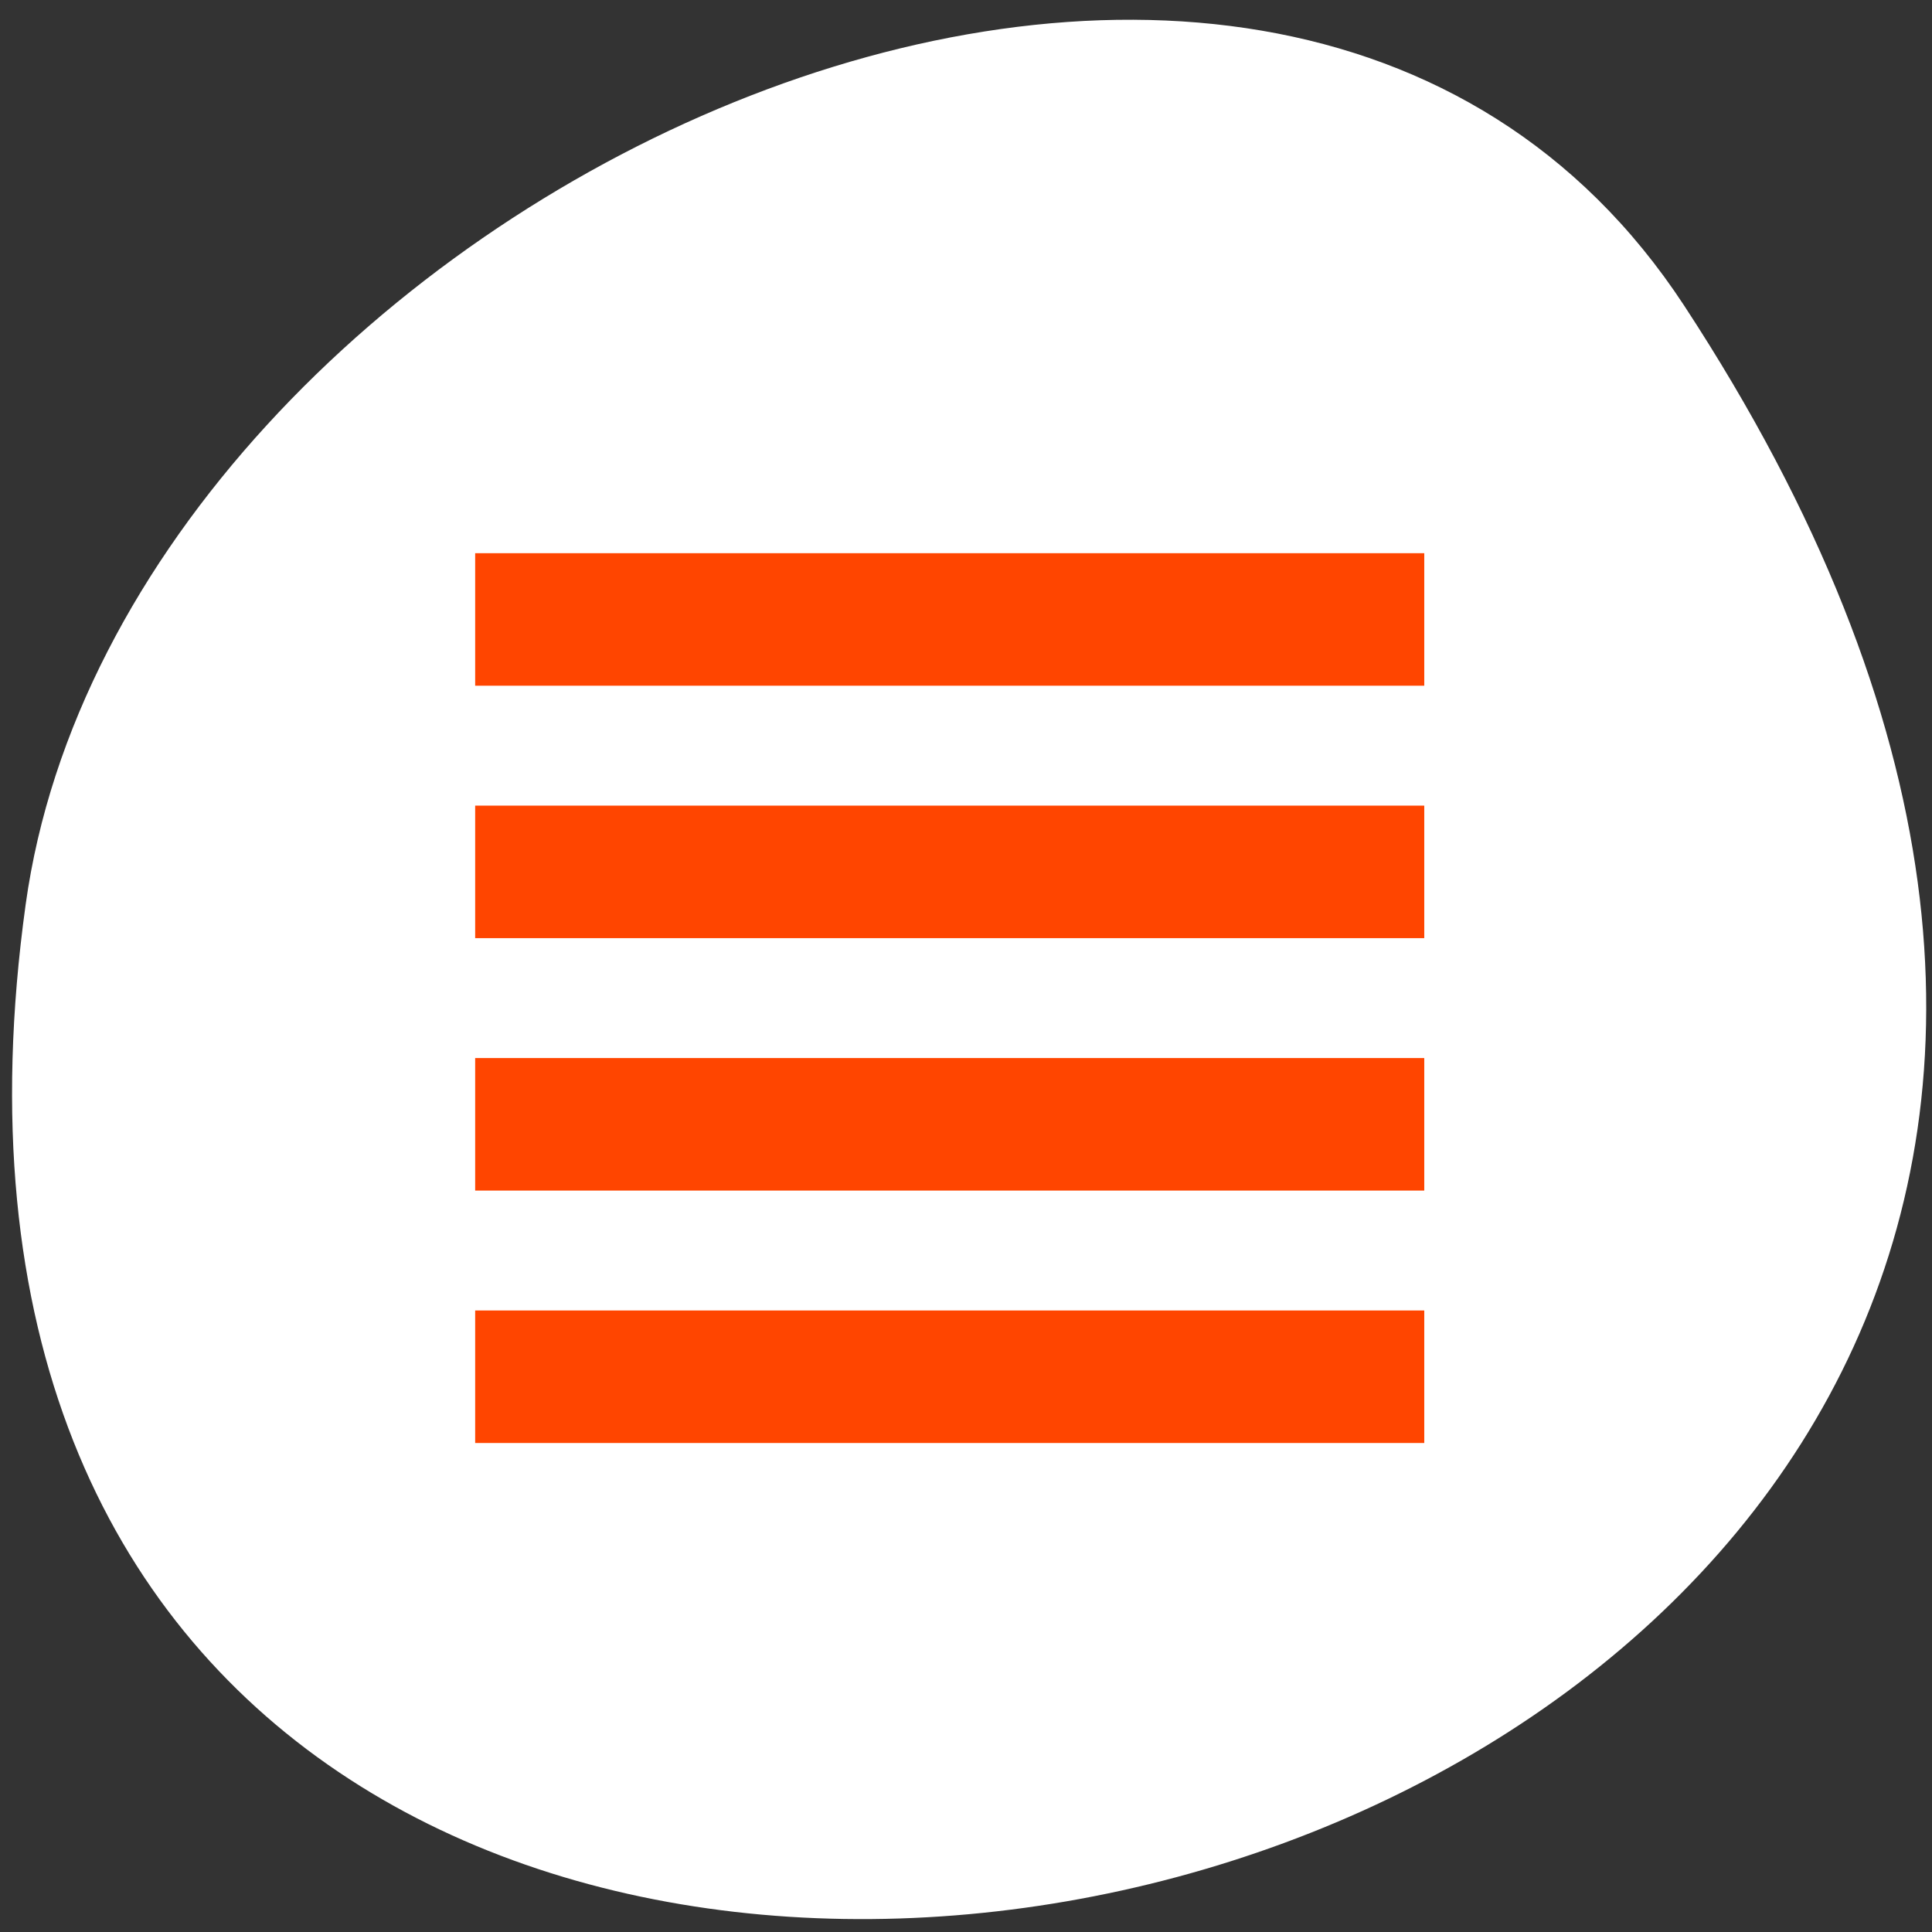 <svg xmlns="http://www.w3.org/2000/svg" viewBox="0 0 256 256"><rect x="0" y="0" width="256" height="256" fill="#333333" stroke="none"/><defs><clipPath><path d="m -24 13 c 0 1.105 -0.672 2 -1.5 2 -0.828 0 -1.5 -0.895 -1.5 -2 0 -1.105 0.672 -2 1.5 -2 0.828 0 1.5 0.895 1.5 2 z" transform="matrix(15.333 0 0 11.5 415 -125.5)"/></clipPath></defs><path transform="translate(0.508 2.624)" d="m 222.65 37.868 c 145.18 221.56 -251.35 307.3 -219.76 79.37 12.881 -92.96 164.23 -164.13 219.76 -79.37 z" style="fill:#ffffff;color:#000"/><path d="m -0.458 1.631 v 17.56 h 125.76 v -17.56 h -125.76 z m 0 33.448 v 17.56 h 125.76 v -17.56 h -125.76 z m 0 33.448 v 17.56 h 125.76 v -17.56 h -125.76 z m 0 33.448 v 17.56 h 125.76 v -17.56 h -125.76 z" transform="translate(63.42 71.67)" style="fill:#ff4500"/></svg>